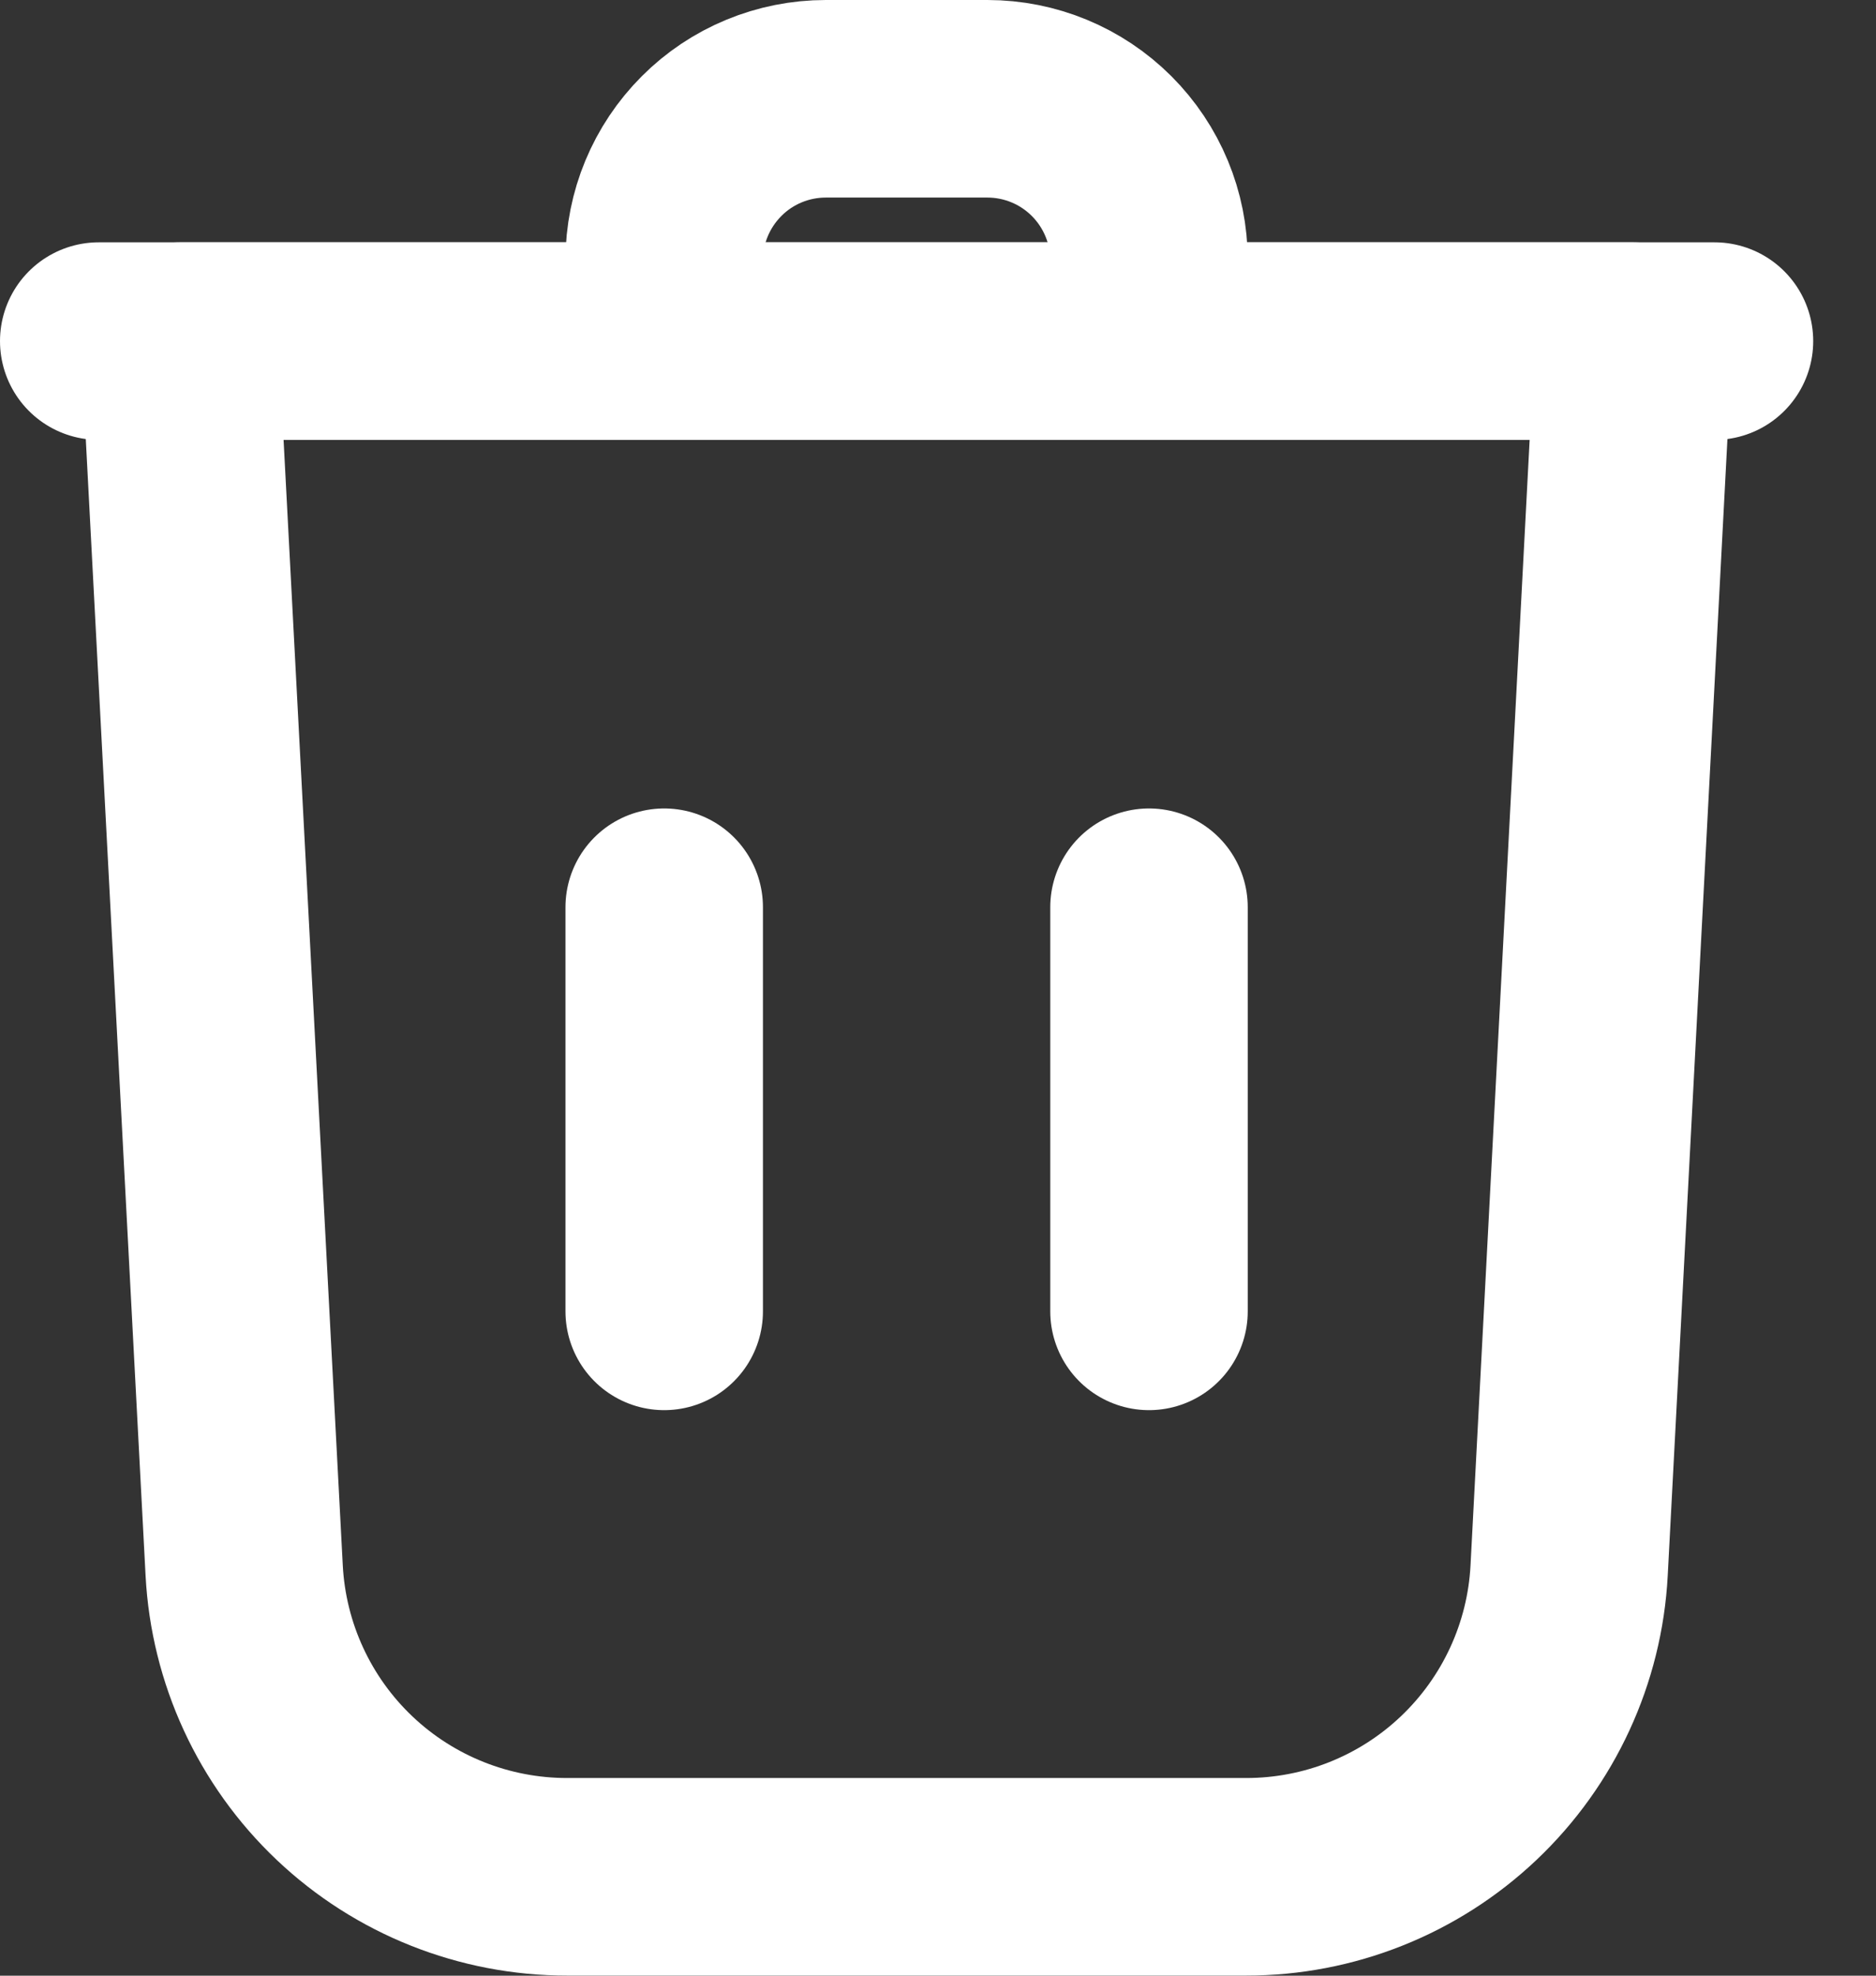 <svg width="19" height="20" viewBox="0 0 19 20" fill="none" xmlns="http://www.w3.org/2000/svg">
<rect x="0" y="0" width="19" height="20" fill="#333333" stroke="none"/>
<path d="M12.619 18.999H5.746C4.907 19 4.099 18.679 3.49 18.102C2.881 17.525 2.517 16.736 2.473 15.898L1.818 3.453H16.546L15.892 15.898C15.848 16.736 15.483 17.525 14.874 18.102C14.265 18.679 13.458 19 12.619 18.999V18.999Z" stroke="white" stroke-width="2" stroke-linecap="round" stroke-linejoin="round"/>
<path d="M1 3.453H17.364" stroke="white" stroke-width="2" stroke-linecap="round" stroke-linejoin="round"/>
<path d="M6.727 2.636C6.727 2.202 6.9 1.786 7.207 1.479C7.513 1.172 7.93 1 8.364 1H10C10.434 1 10.85 1.172 11.157 1.479C11.464 1.786 11.637 2.202 11.637 2.636" stroke="white" stroke-width="2" stroke-linecap="round" stroke-linejoin="round"/>
<path d="M6.727 9.184V13.275" stroke="white" stroke-width="2" stroke-linecap="round" stroke-linejoin="round"/>
<path d="M11.637 9.184V13.275" stroke="white" stroke-width="2" stroke-linecap="round" stroke-linejoin="round"/>
</svg>
